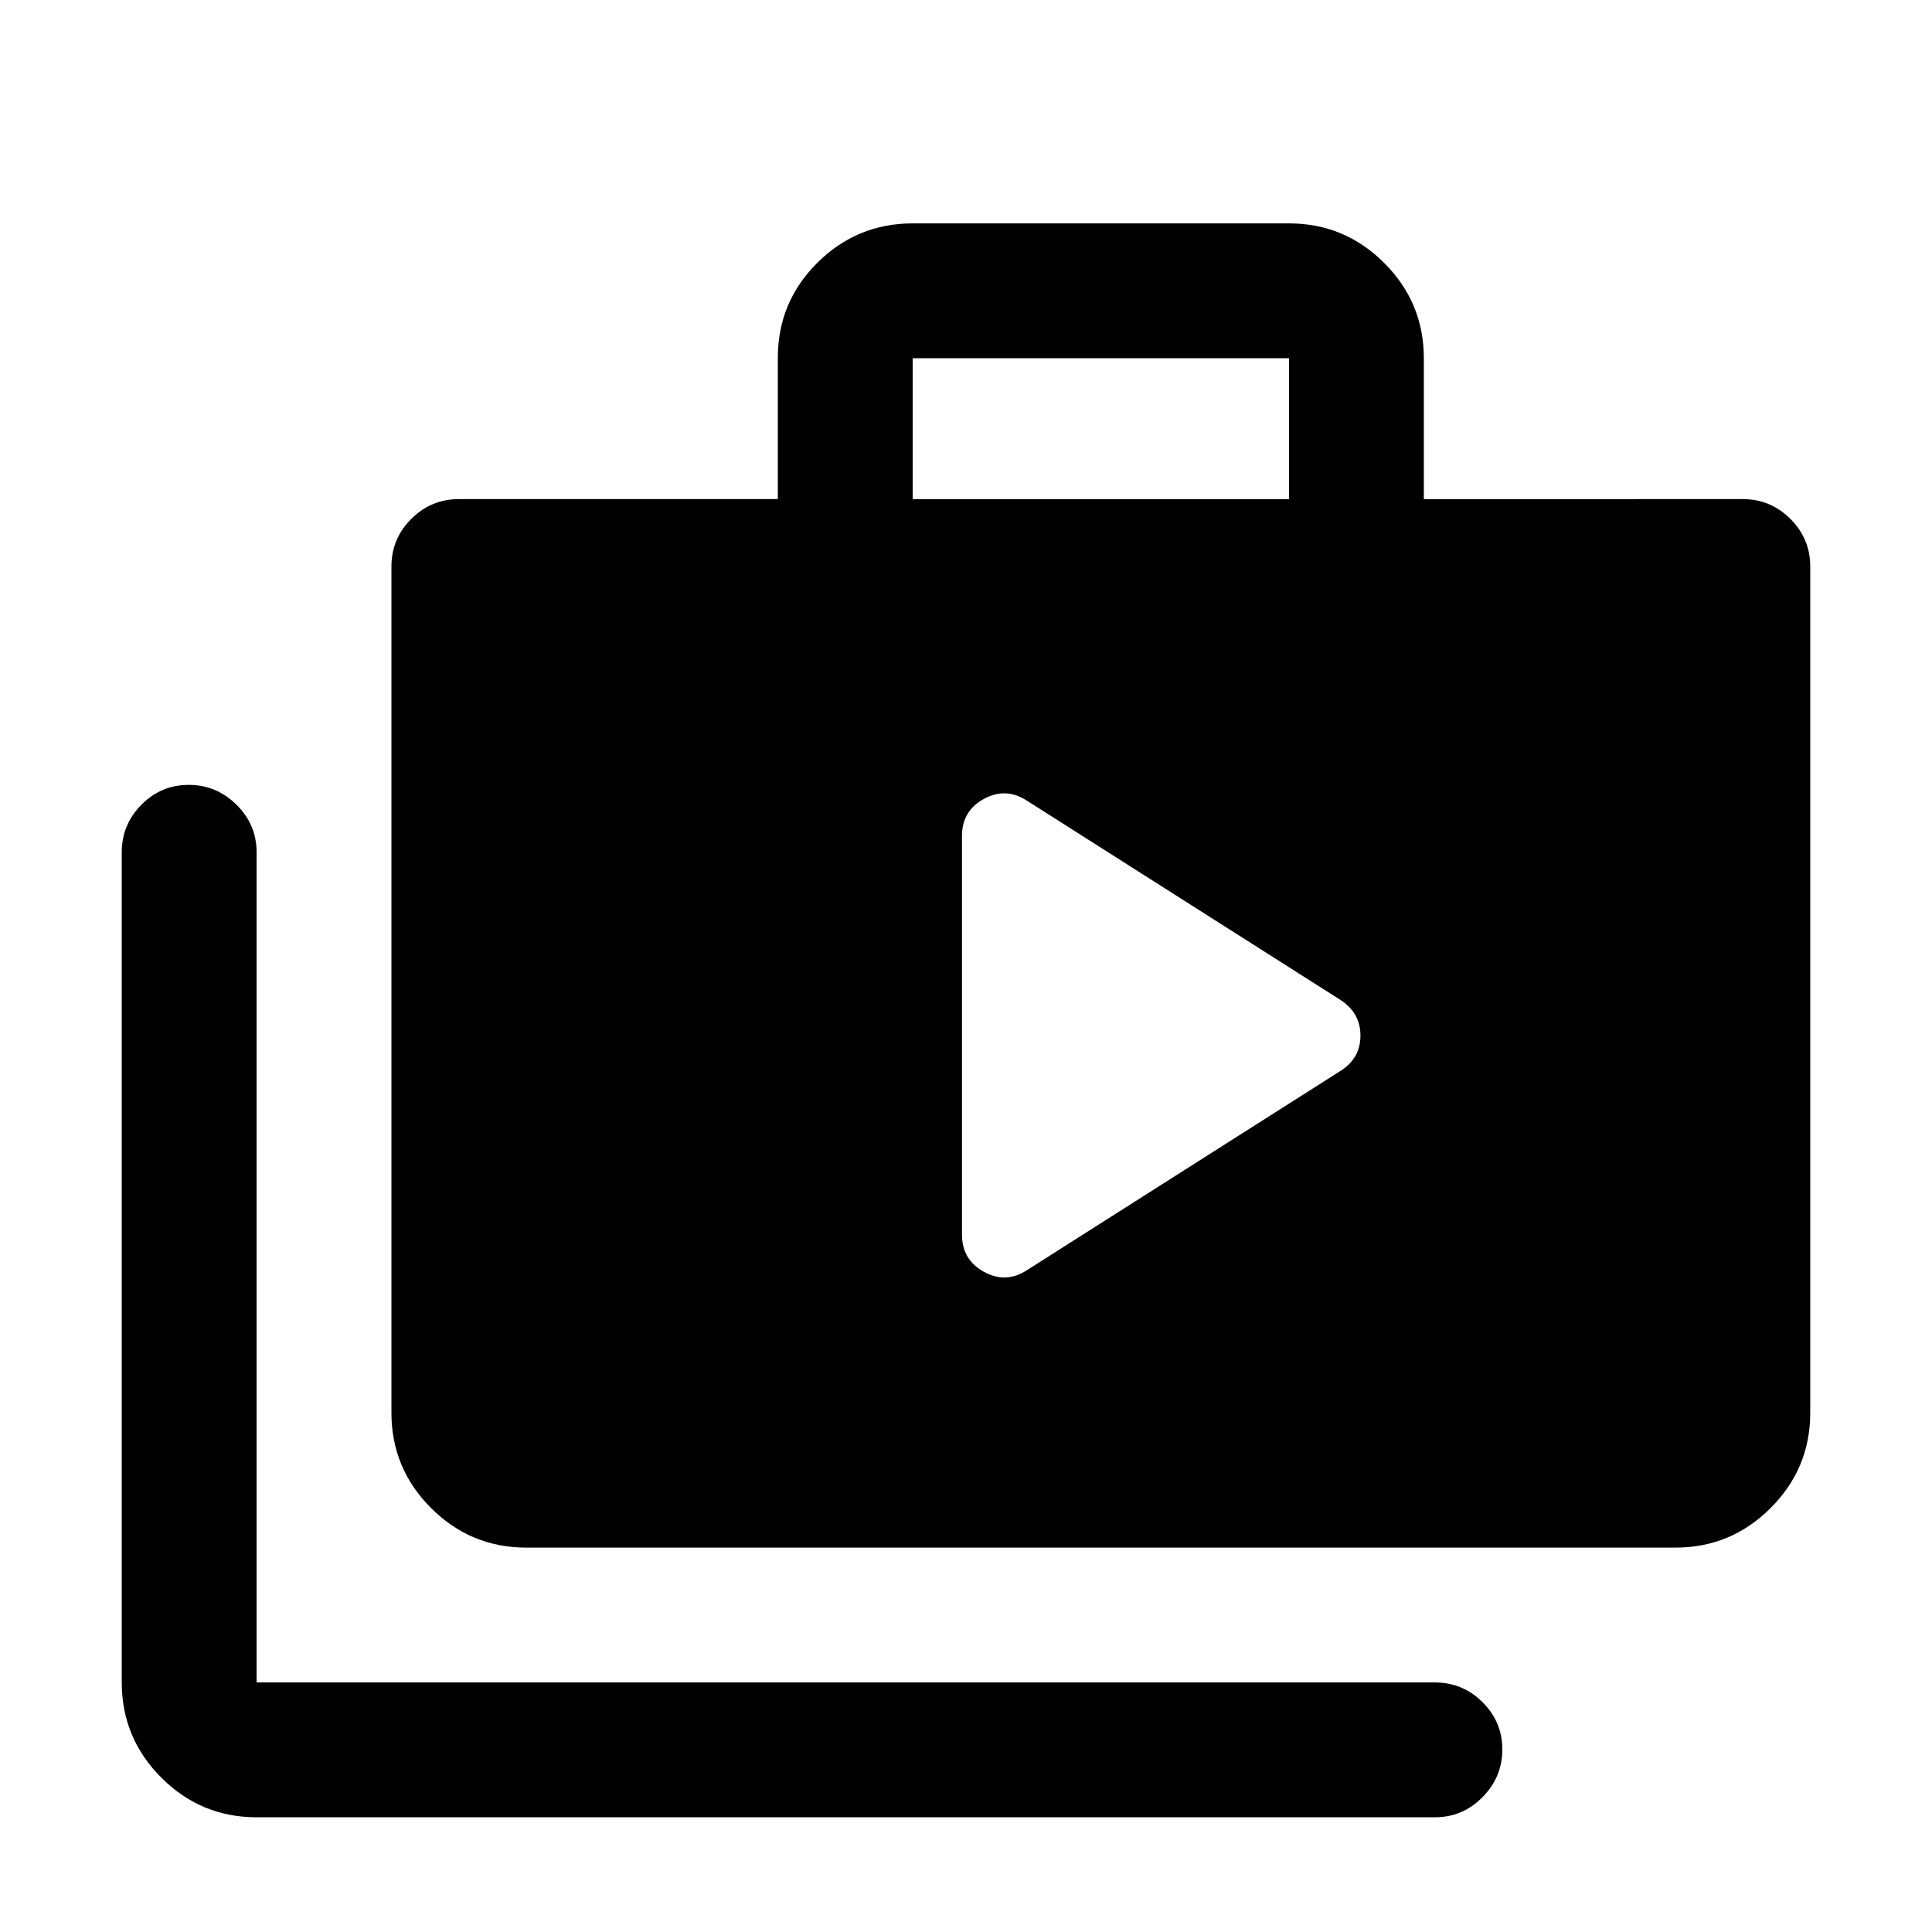 <svg xmlns="http://www.w3.org/2000/svg" height="20" viewBox="0 -960 960 960" width="20"><path d="M127.5-57q-27.64 0-47.32-19.68T60.5-124v-412.5q0-13.8 9.79-23.65 9.79-9.85 23.5-9.85t23.71 9.85q10 9.85 10 23.65V-124H713q13.8 0 23.65 9.79 9.85 9.79 9.85 23.5T736.65-67Q726.8-57 713-57H127.5Zm134-134q-27.64 0-47.32-19.68T194.5-258v-420.5q0-13.8 9.85-23.65Q214.2-712 228-712h158.5v-70.21q0-27.73 19.68-47.26Q425.86-849 453.5-849h187q27.64 0 47.32 19.68T707.5-782v70H866q13.8 0 23.65 9.85 9.85 9.85 9.85 23.65V-258q0 27.64-19.68 47.32T832.5-191h-571Zm192-521h187v-70h-187v70ZM478-346.54Q478-334 488.99-328t21.51-1l155-98.5q10.5-6.32 10.5-17.91t-10.5-18.09l-155-98.5q-10.52-7-21.51-1.08Q478-557.15 478-544.61v198.07Z"/></svg>